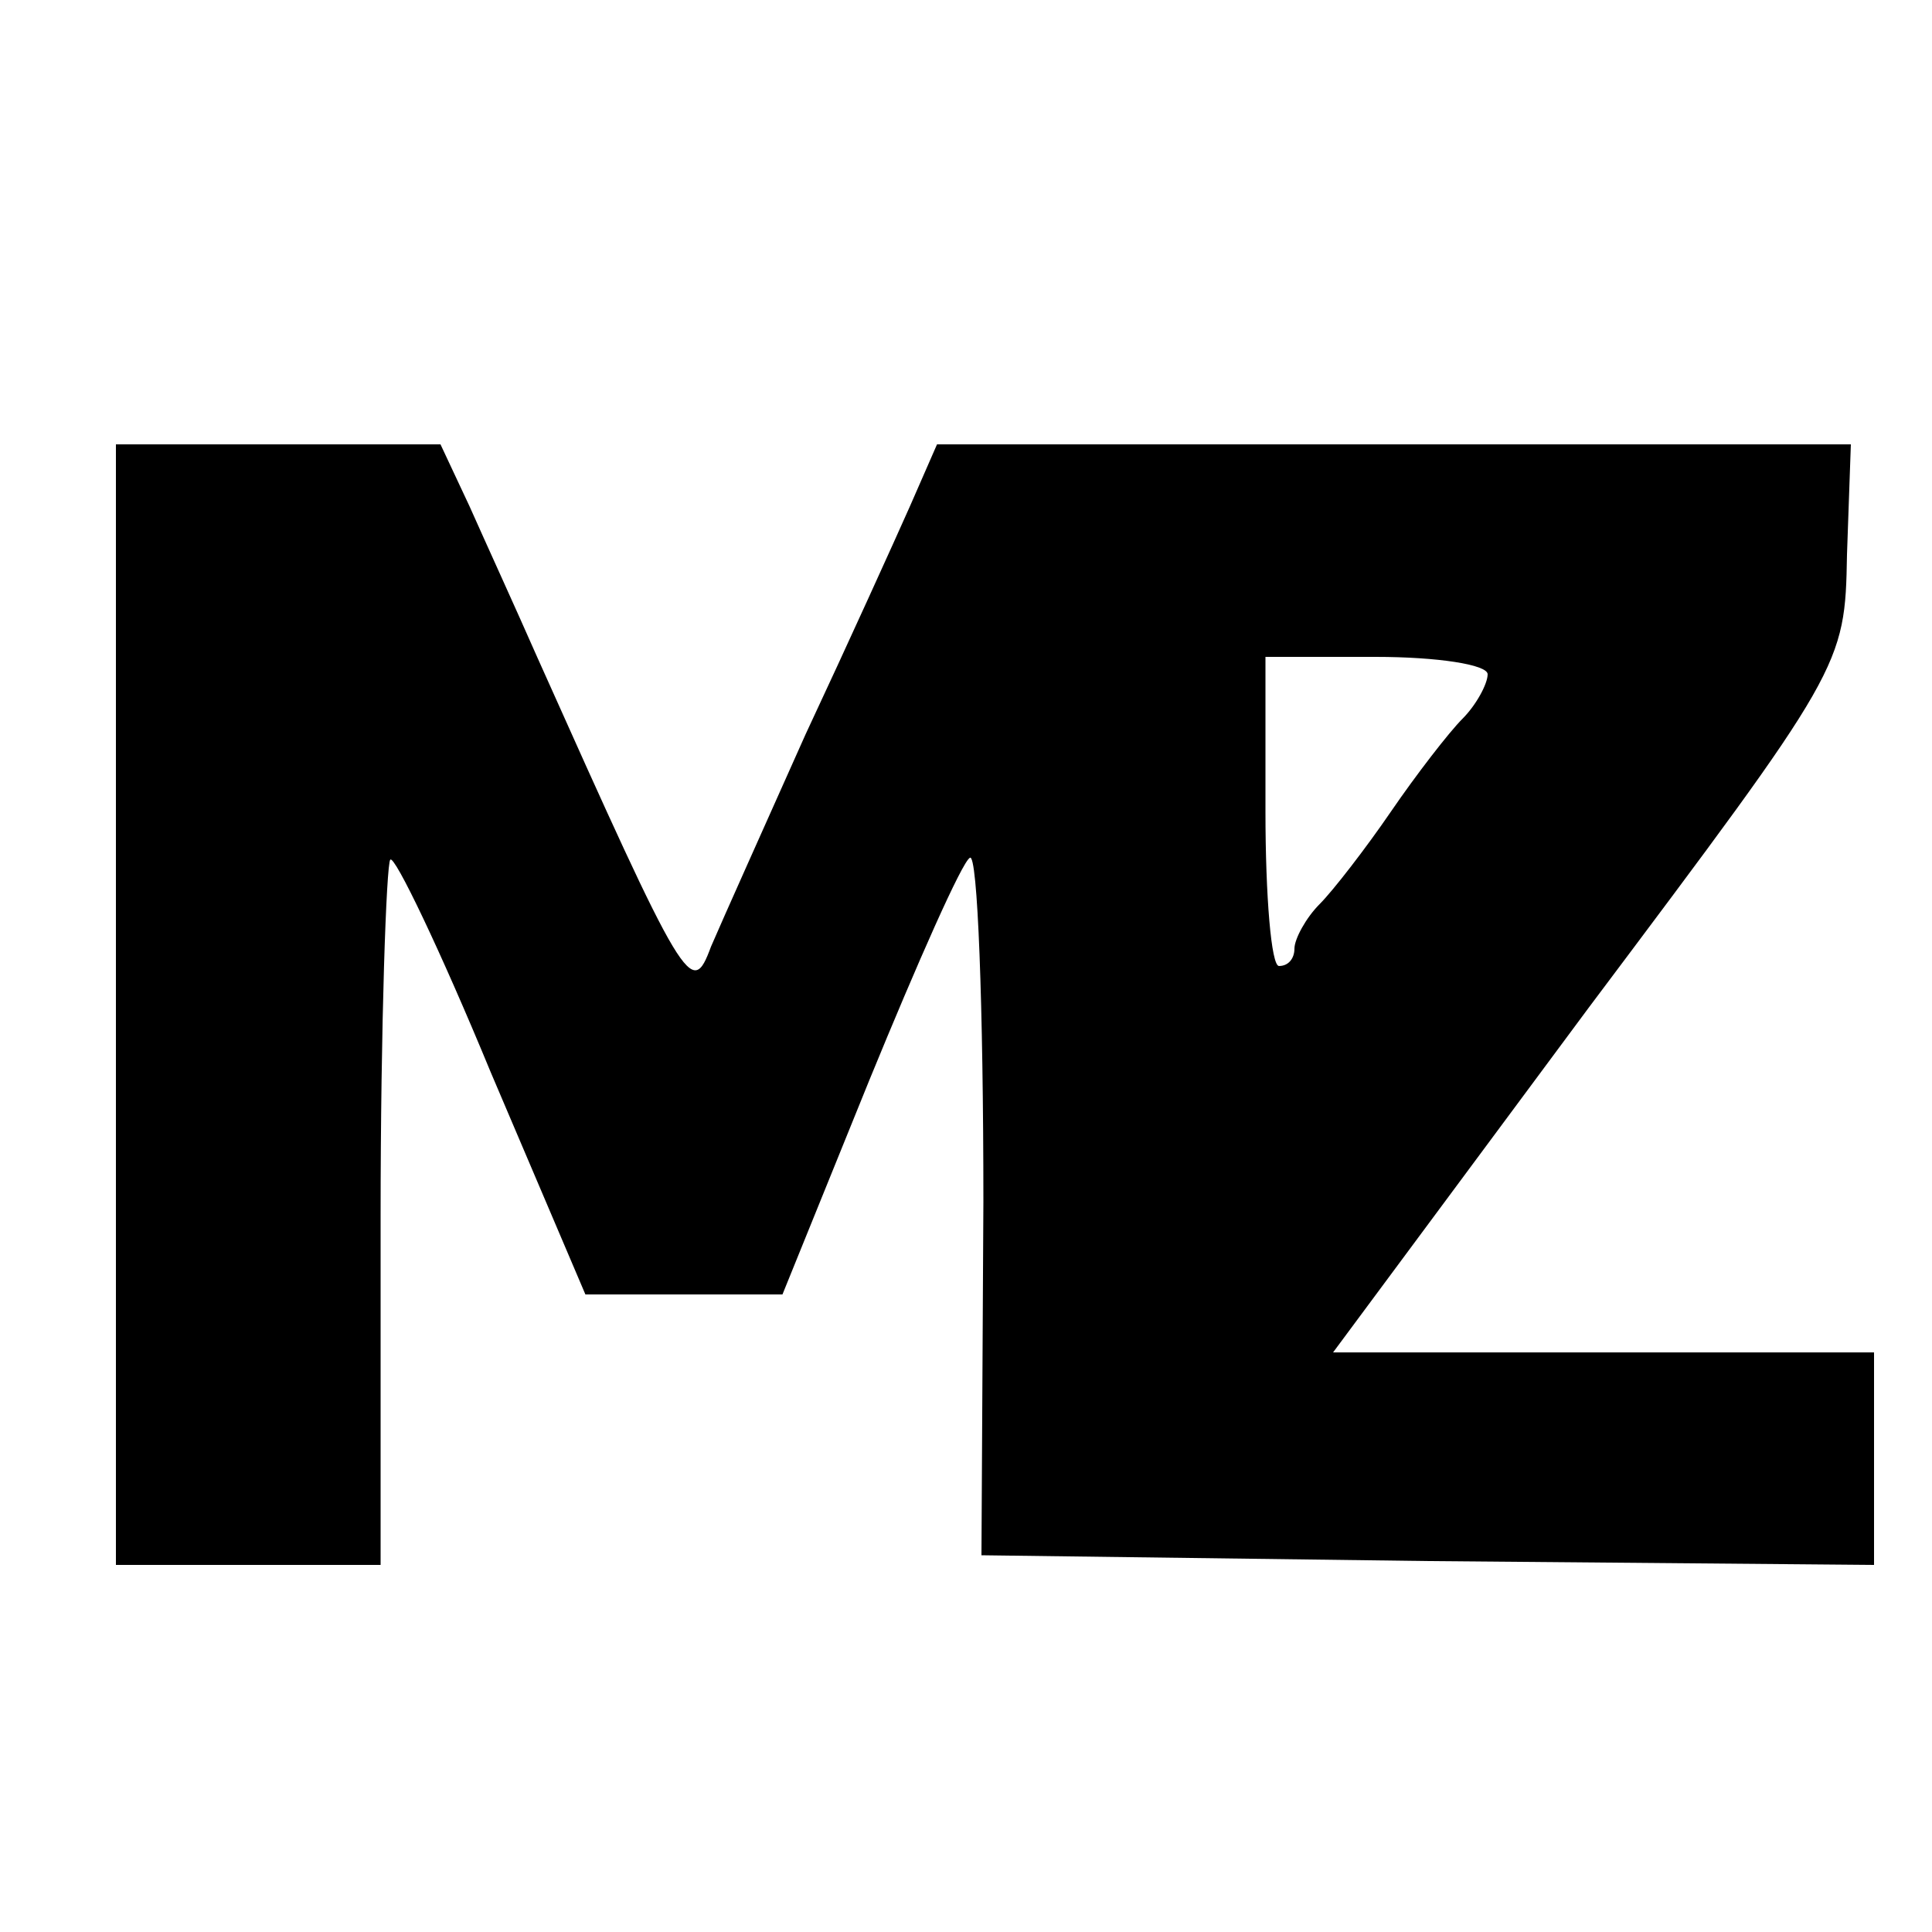 <?xml version="1.0" standalone="no"?>
<!DOCTYPE svg PUBLIC "-//W3C//DTD SVG 20010904//EN"
 "http://www.w3.org/TR/2001/REC-SVG-20010904/DTD/svg10.dtd">
<svg version="1.0" xmlns="http://www.w3.org/2000/svg"
 width="100pt" height="100pt" viewBox="0 0 100 100"
 preserveAspectRatio="xMidYMid meet">
<g transform="translate(0,100) scale(0.1,-0.1)"
fill="#000000" stroke="none">
<path d="M60 480 l0 -290 68 0 69 0 0 180 c0 100 3 183 5 185 2 3 26 -47 52
-110 l49 -115 51 0 51 0 45 111 c25 61 48 113 52 115 4 3 7 -77 7 -178 l-1
-183 231 -3 231 -2 0 55 0 55 -140 0 -140 0 132 178 c132 176 133 177 134 235
l2 57 -236 0 -237 0 -14 -32 c-8 -18 -32 -71 -54 -118 -21 -47 -43 -96 -49
-110 -10 -27 -13 -22 -90 150 -11 25 -27 60 -35 78 l-15 32 -84 0 -84 0 0
-290z m710 171 c0 -5 -6 -16 -13 -23 -7 -7 -24 -29 -37 -48 -13 -19 -30 -41
-37 -48 -7 -7 -13 -18 -13 -23 0 -5 -3 -9 -8 -9 -4 0 -7 36 -7 80 l0 80 57 0
c32 0 58 -4 58 -9z"/>
</g>
</svg>
